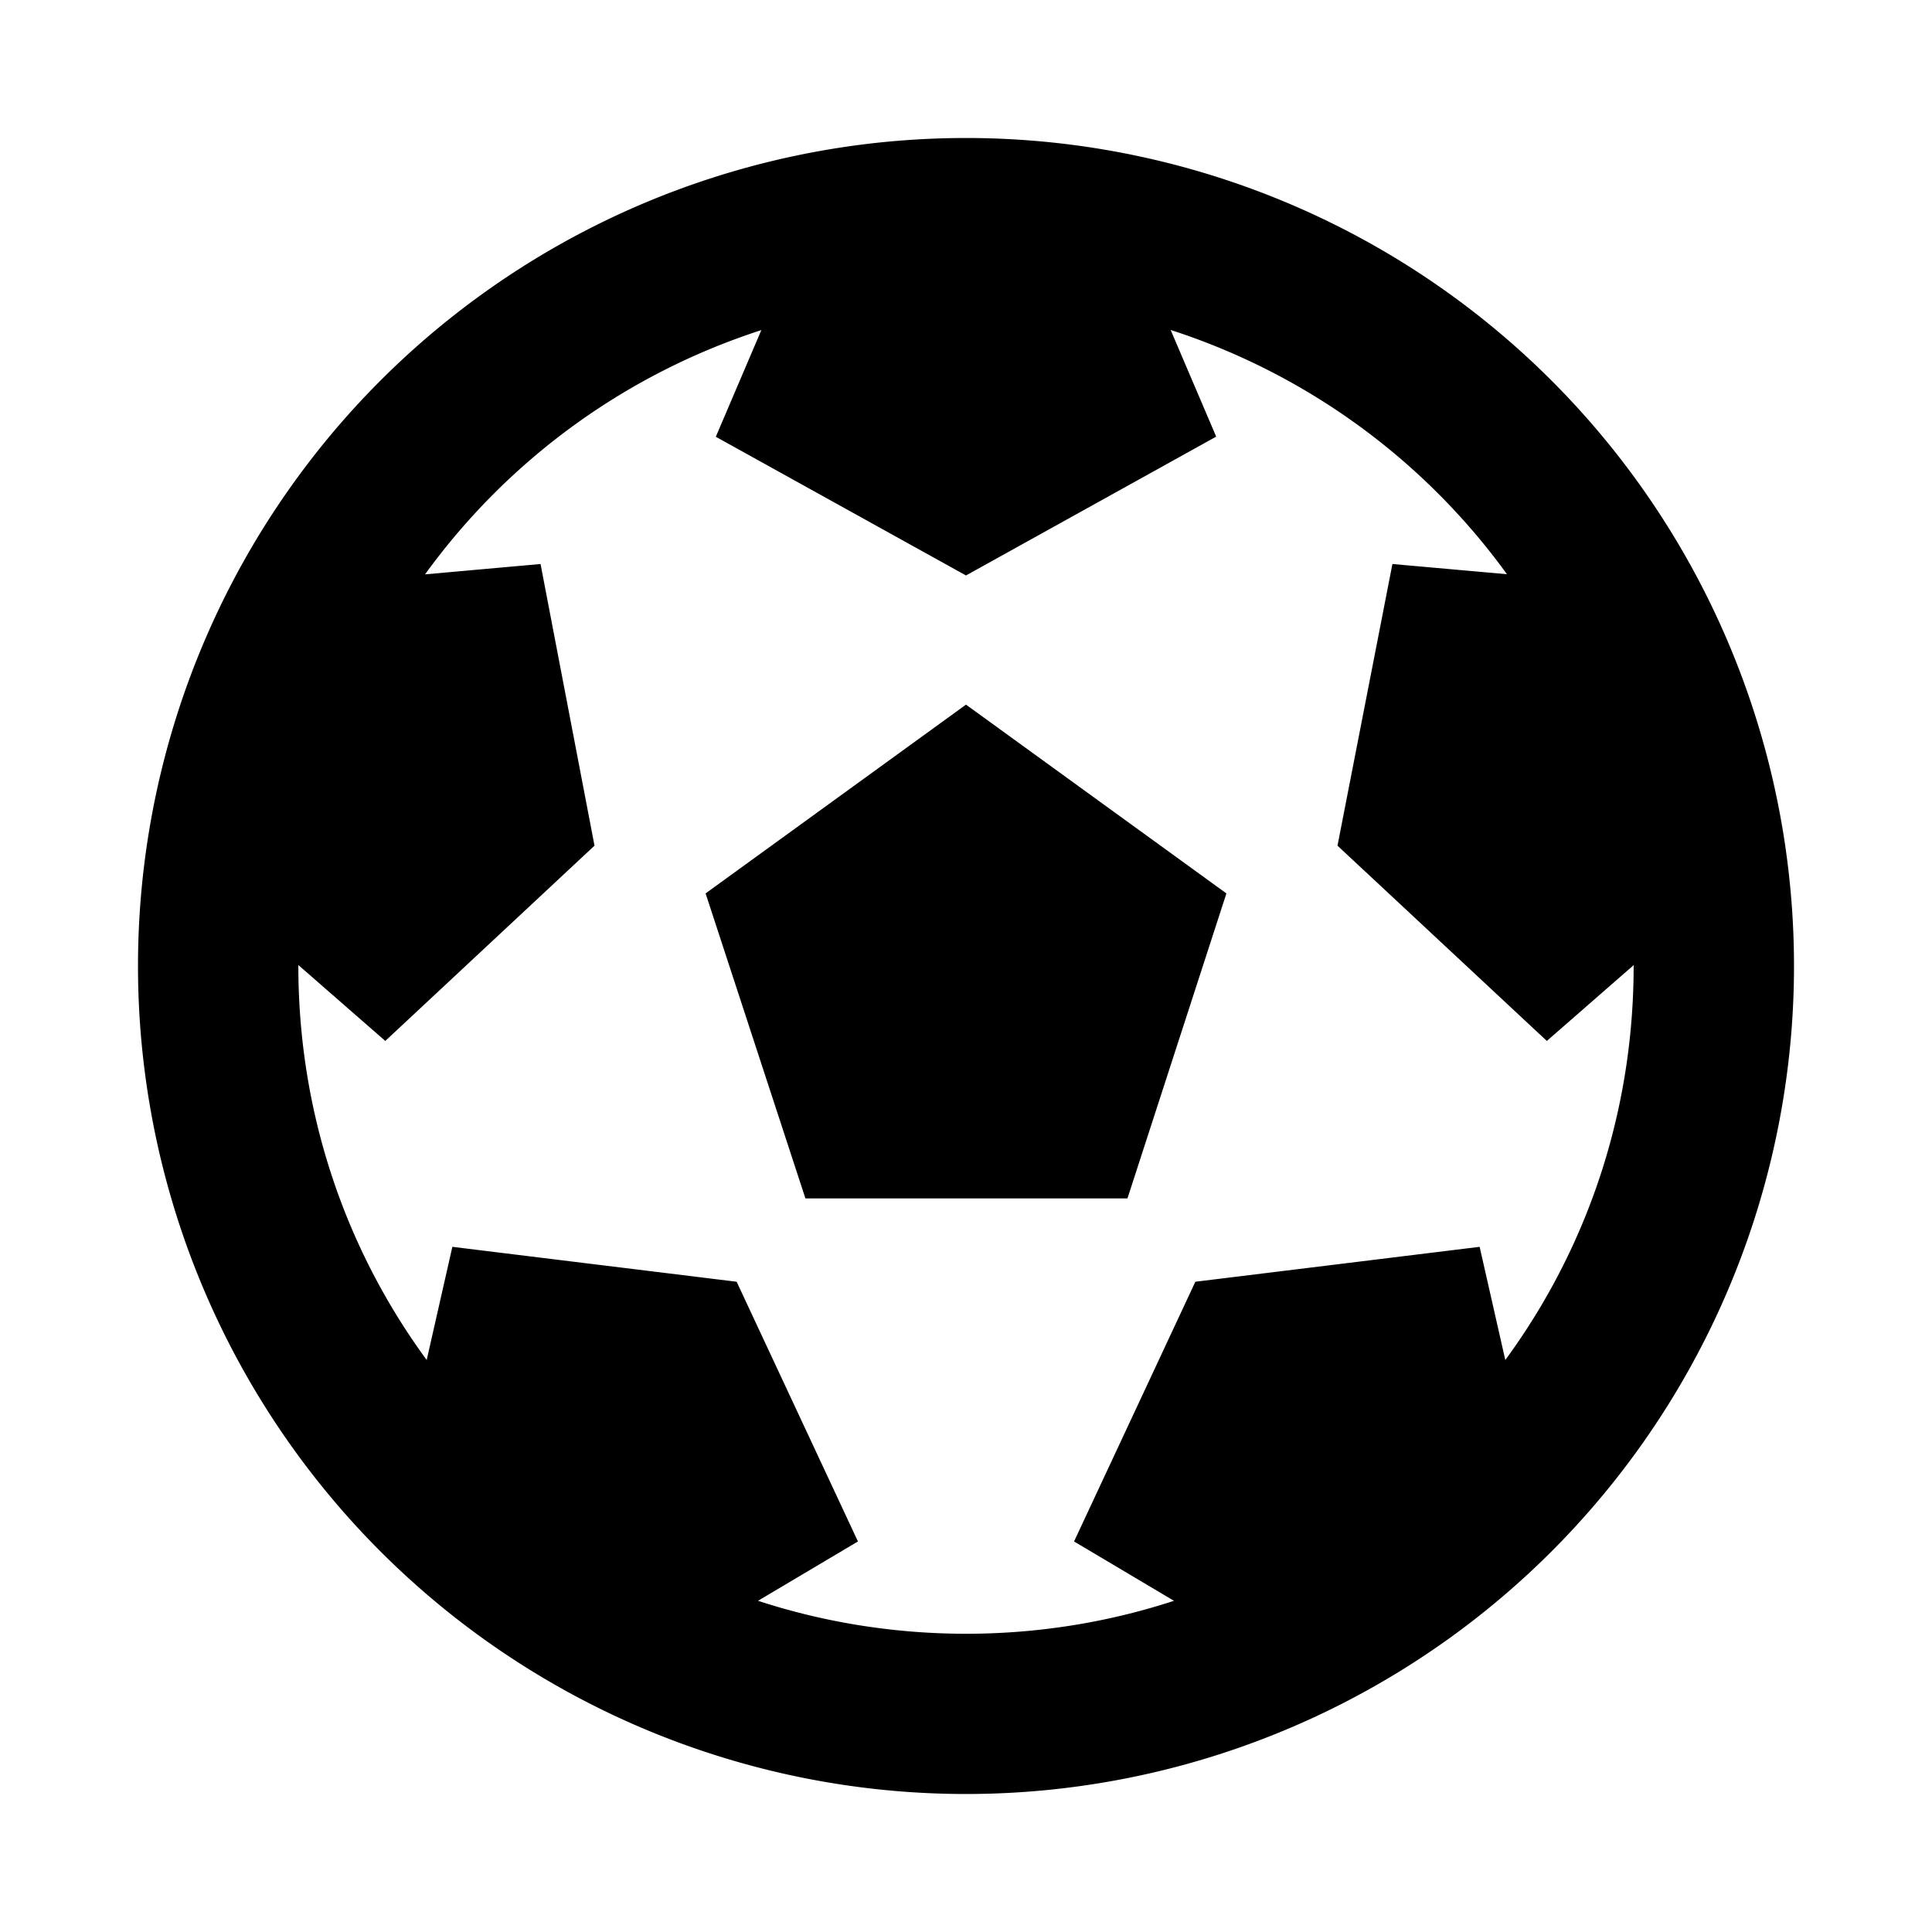 <svg aria-hidden="true" xmlns="http://www.w3.org/2000/svg" viewBox="0 0 14 14" height="1em" width="1em">
  <path d="M13 7A6 6 0 1 1 1 7a6 6 0 0 1 12 0zm-1.161 0v-.007l-.63.55-1.517-1.415.398-2.041.83.074a4.849 4.849 0 0 0-2.437-1.77l.33.773L7 4.17 5.187 3.165l.33-.773a4.85 4.85 0 0 0-2.437 1.77l.837-.075.391 2.041-1.516 1.415-.63-.55V7c0 1.04.326 2.031.93 2.855l.186-.82 2.06.253.879 1.882-.724.43c.973.318 2.04.319 3.014 0l-.724-.43.879-1.882 2.06-.253.186.82c.604-.824.93-1.814.93-2.855ZM5.836 8.683l-.723-2.209L7 5.106l1.887 1.368-.717 2.21H5.836z"/>
</svg>
